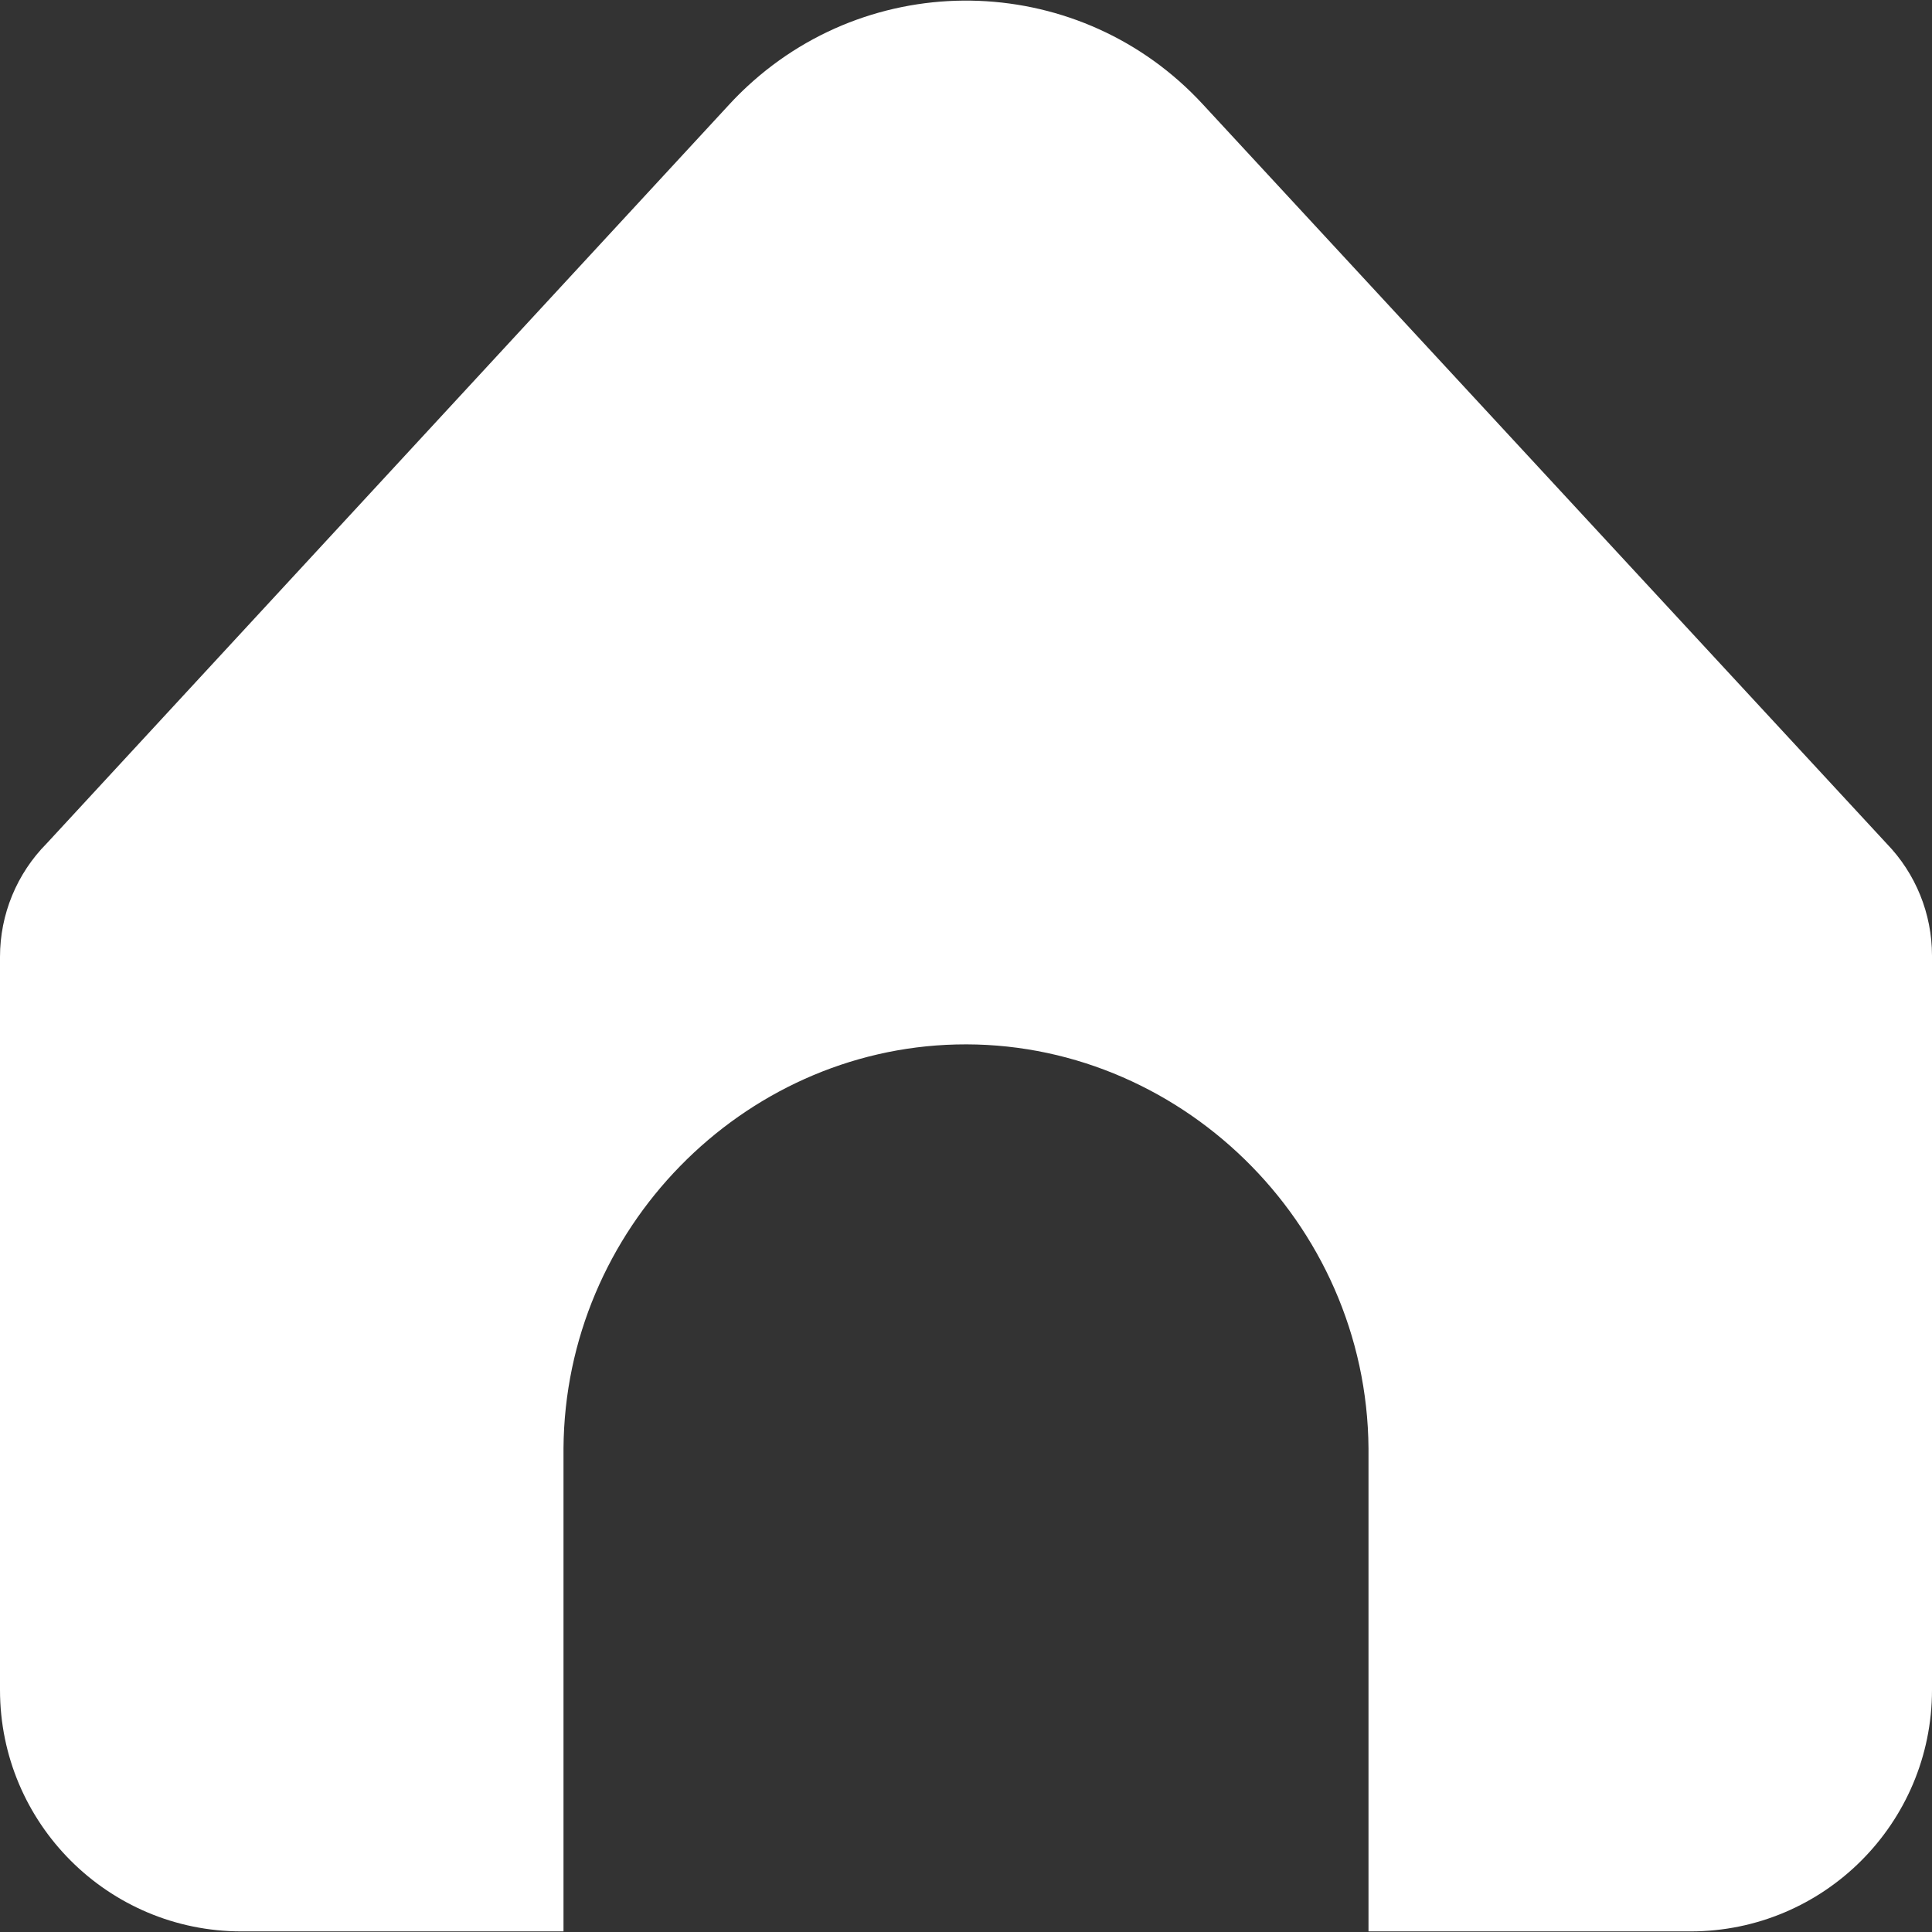 <?xml version="1.0" encoding="UTF-8" standalone="no" ?>
<!DOCTYPE svg PUBLIC "-//W3C//DTD SVG 1.1//EN" "http://www.w3.org/Graphics/SVG/1.1/DTD/svg11.dtd">
<svg xmlns="http://www.w3.org/2000/svg" xmlns:xlink="http://www.w3.org/1999/xlink" version="1.1" width="512" height="512" viewBox="0 0 512 512" xml:space="preserve">
<rect x="0" y="0" width="512" height="512" fill="#333333" stroke="none"/>
<desc>Created with Fabric.js 5.3.0</desc>
<defs>
</defs>
<g transform="matrix(1 0 0 1 256 256)" id="YMkGou5QMrf6vpT5Ff7sU"  >
<path style="stroke: none; stroke-width: 1; stroke-dasharray: none; stroke-linecap: butt; stroke-dashoffset: 0; stroke-linejoin: miter; stroke-miterlimit: 4; fill: rgb(255,255,255); fill-rule: nonzero; opacity: 1;"  transform=" translate(-256, -256)" d="M 362.667 383.841 L 362.667 511.841 L 448 511.841 C 483.346 511.841 512 483.187 512 447.841 L 512 253.26 C 512.005 242.177 507.698 231.527 499.989 223.564 L 318.699 27.574 C 286.711 -7.036 232.723 -9.161 198.113 22.827 C 196.469 24.347 194.885 25.93 193.366 27.574 L 12.395 223.5 C 4.453 231.496 -0.003 242.31 0 253.58 L 0 447.841 C 0 483.187 28.654 511.841 64 511.841 L 149.333 511.841 L 149.333 383.841 C 149.732 325.669 196.699 278.165 253.406 276.797 C 312.01 275.383 362.22 323.696 362.667 383.841 z" stroke-linecap="round" />
</g>
</svg>